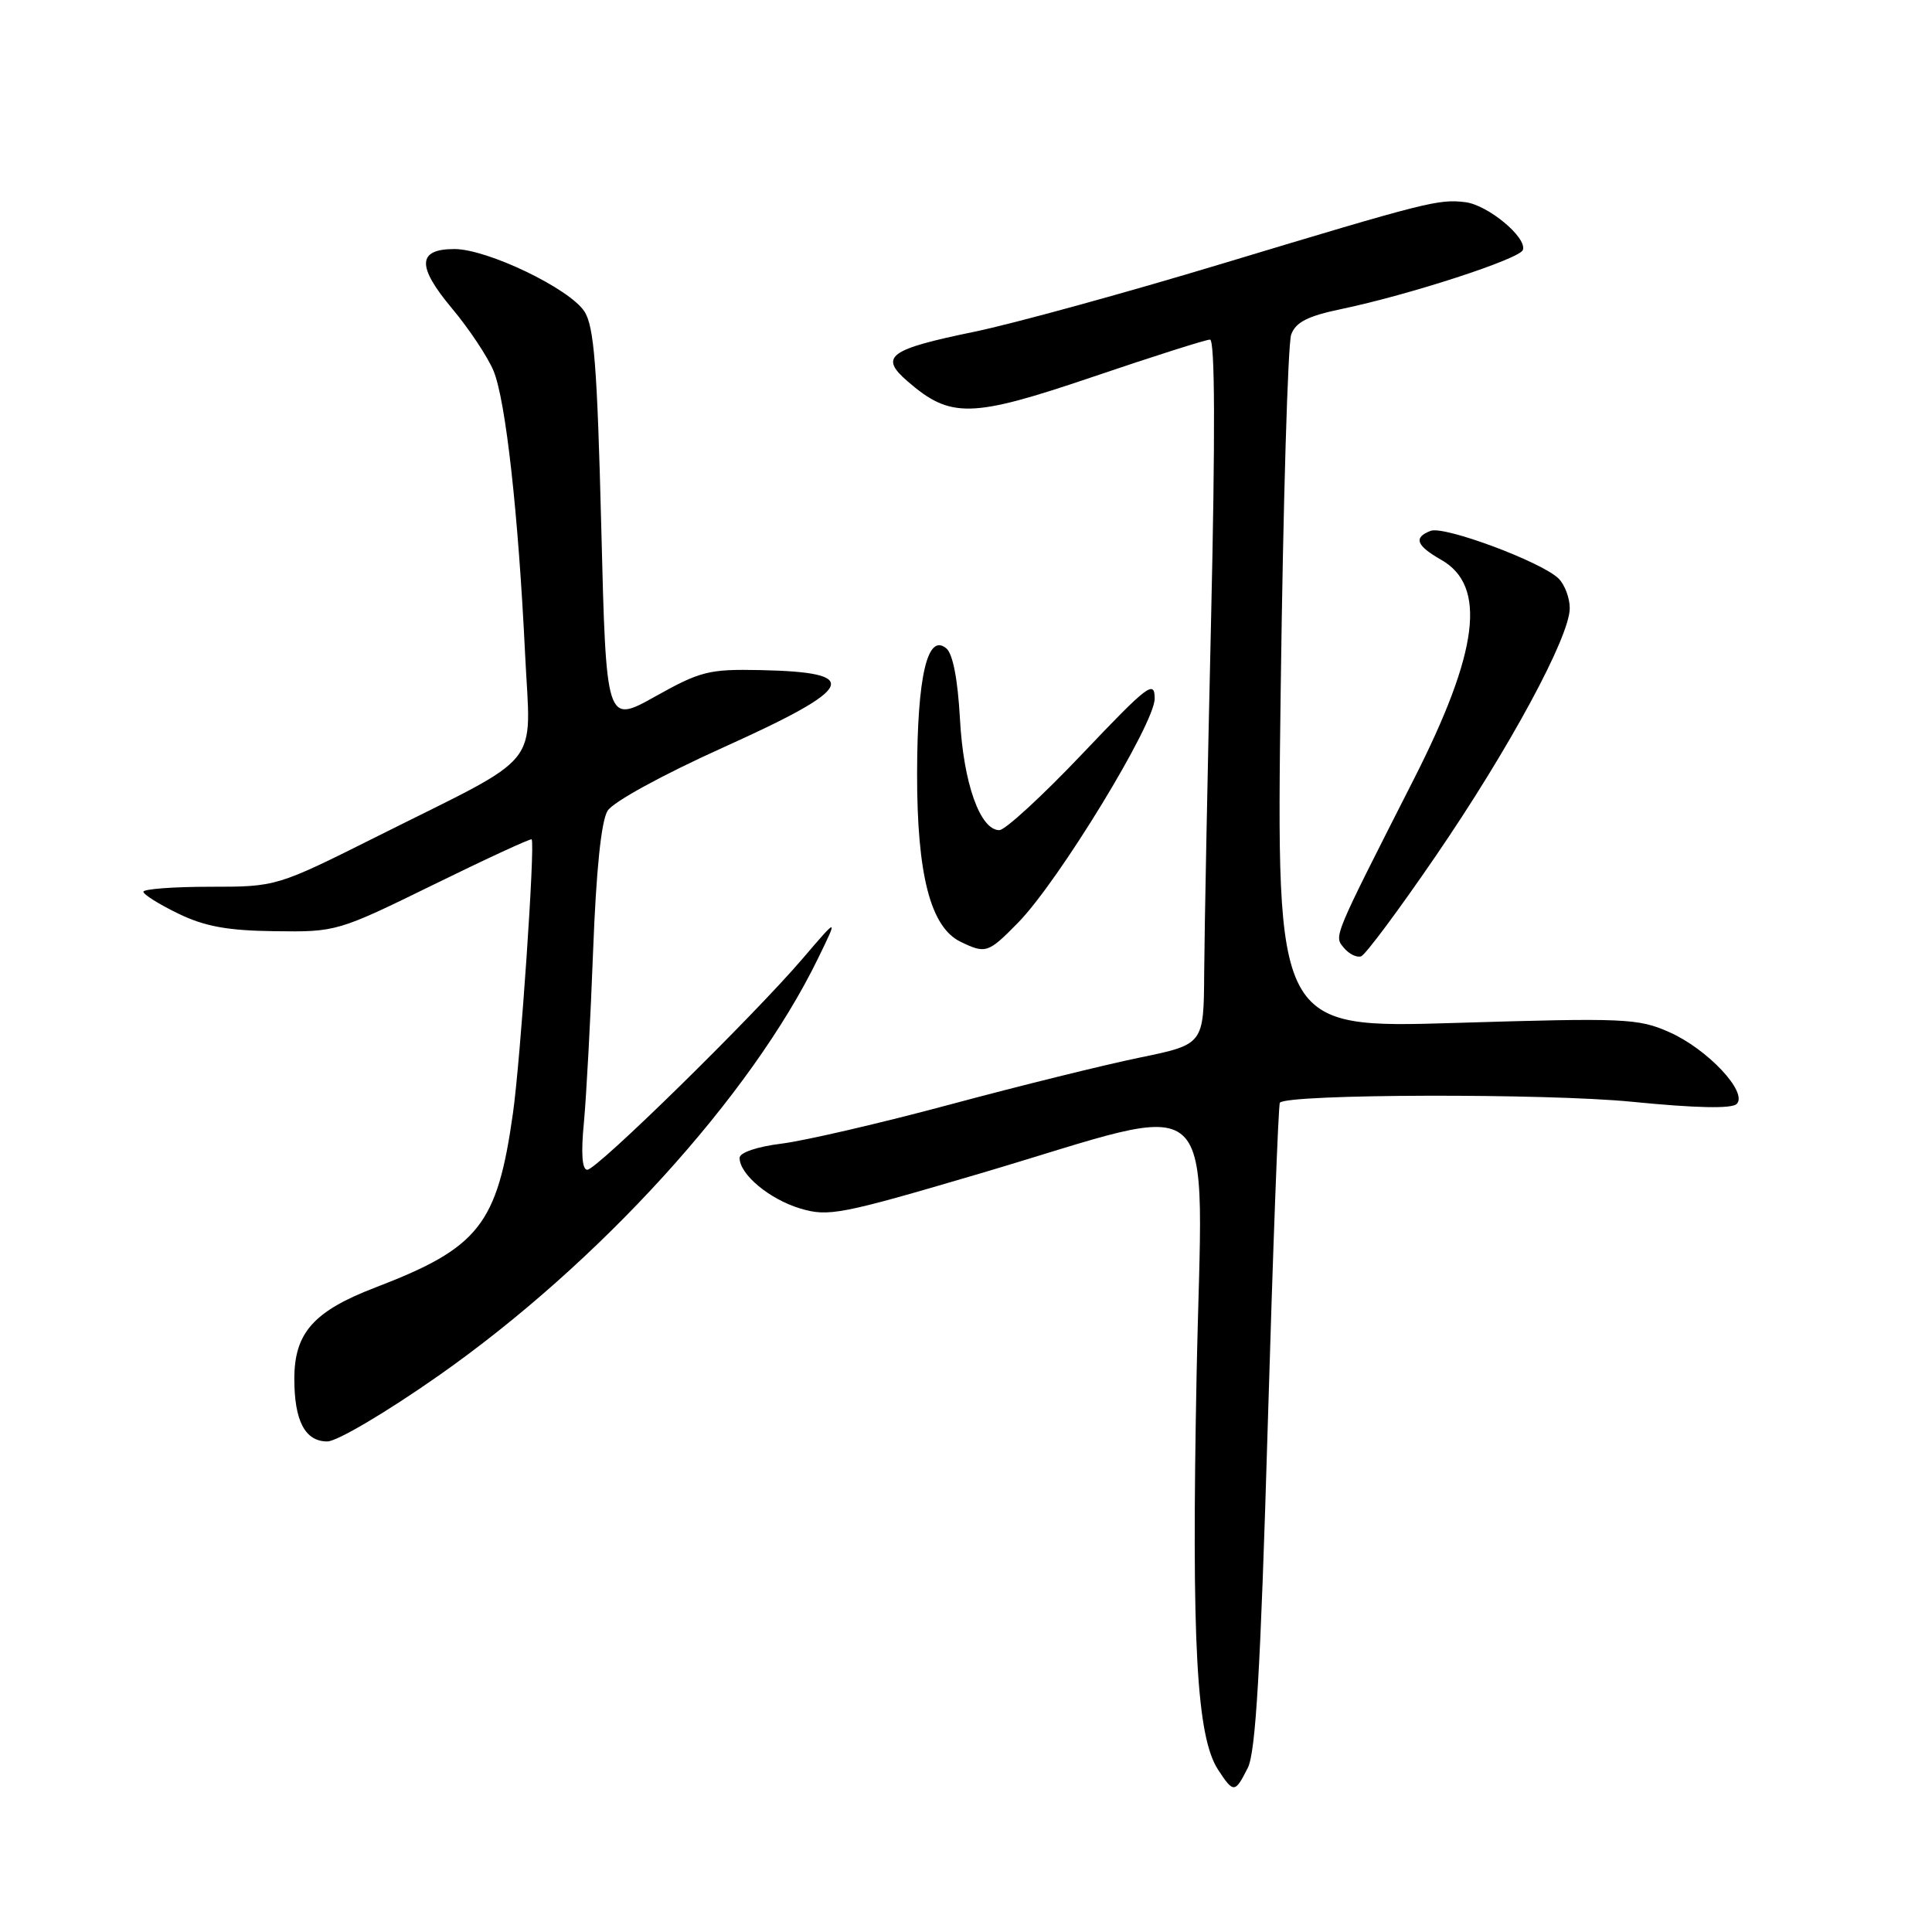 <?xml version="1.0" encoding="UTF-8" standalone="no"?>
<!DOCTYPE svg PUBLIC "-//W3C//DTD SVG 1.1//EN" "http://www.w3.org/Graphics/SVG/1.1/DTD/svg11.dtd" >
<svg xmlns="http://www.w3.org/2000/svg" xmlns:xlink="http://www.w3.org/1999/xlink" version="1.1" viewBox="0 0 256 256">
 <g >
 <path fill="currentColor"
d=" M 165.34 234.25 C 166.39 232.17 167.03 221.20 167.98 189.00 C 168.67 165.62 169.39 146.33 169.59 146.11 C 170.65 144.95 204.87 144.86 216.24 145.99 C 224.73 146.83 229.47 146.93 230.12 146.28 C 231.65 144.75 226.24 138.99 221.18 136.76 C 217.08 134.94 215.28 134.86 192.96 135.54 C 169.11 136.27 169.11 136.27 169.70 91.38 C 170.02 66.70 170.65 45.53 171.09 44.33 C 171.69 42.69 173.28 41.88 177.69 40.96 C 186.75 39.07 201.40 34.30 201.79 33.12 C 202.35 31.46 197.15 27.16 194.17 26.79 C 190.60 26.36 189.18 26.72 162.00 34.92 C 149.07 38.83 134.27 42.89 129.10 43.96 C 117.75 46.30 116.47 47.25 120.25 50.52 C 125.96 55.47 128.68 55.40 144.76 49.95 C 152.77 47.23 159.78 45.00 160.33 45.00 C 160.99 45.00 161.04 57.53 160.47 82.25 C 160.00 102.74 159.59 123.75 159.56 128.95 C 159.50 138.39 159.50 138.39 151.00 140.14 C 146.32 141.10 135.01 143.90 125.86 146.36 C 116.71 148.82 106.70 151.14 103.61 151.53 C 100.31 151.94 98.00 152.72 98.00 153.43 C 98.00 155.61 101.95 158.90 106.03 160.13 C 109.77 161.25 111.38 160.94 129.77 155.52 C 162.58 145.85 159.32 142.80 158.55 182.42 C 157.87 217.81 158.55 230.13 161.41 234.51 C 163.46 237.63 163.64 237.61 165.34 234.25 Z  M 58.09 182.30 C 79.37 167.38 99.54 145.20 108.39 127.00 C 111.07 121.50 111.07 121.50 106.37 127.00 C 99.79 134.69 79.09 155.00 77.82 155.00 C 77.13 155.00 76.97 152.83 77.37 148.75 C 77.69 145.31 78.25 135.07 78.59 126.00 C 79.00 115.23 79.67 108.78 80.51 107.43 C 81.26 106.24 87.81 102.66 95.90 99.01 C 113.42 91.11 114.39 89.07 100.72 88.79 C 93.95 88.65 92.80 88.94 86.83 92.28 C 80.32 95.92 80.32 95.92 79.67 69.79 C 79.13 48.46 78.72 43.23 77.43 41.26 C 75.44 38.22 64.56 33.00 60.22 33.00 C 55.29 33.00 55.20 35.27 59.91 40.89 C 62.17 43.59 64.64 47.31 65.40 49.15 C 67.01 53.06 68.68 68.02 69.58 86.70 C 70.32 102.09 72.30 99.65 50.07 110.78 C 36.64 117.50 36.64 117.50 27.82 117.50 C 22.97 117.50 19.01 117.80 19.00 118.16 C 19.00 118.52 21.07 119.82 23.61 121.05 C 27.13 122.76 30.13 123.31 36.42 123.39 C 44.56 123.50 44.75 123.44 57.45 117.22 C 64.50 113.76 70.35 111.06 70.45 111.22 C 70.92 111.95 68.97 140.41 67.97 147.50 C 65.89 162.28 63.48 165.33 49.76 170.59 C 41.56 173.73 39.00 176.61 39.00 182.70 C 39.00 188.29 40.43 191.00 43.37 191.00 C 44.65 191.00 51.20 187.13 58.09 182.30 Z  M 190.24 113.43 C 200.01 99.16 208.00 84.38 208.00 80.59 C 208.00 79.24 207.34 77.48 206.53 76.67 C 204.34 74.48 191.37 69.64 189.57 70.34 C 187.26 71.22 187.65 72.29 190.97 74.18 C 197.03 77.63 195.95 86.30 187.35 103.23 C 176.51 124.57 176.75 123.99 178.08 125.60 C 178.75 126.41 179.77 126.91 180.35 126.72 C 180.92 126.53 185.37 120.55 190.24 113.43 Z  M 134.91 122.25 C 140.29 116.75 153.00 95.91 153.00 92.58 C 153.00 90.05 152.13 90.71 143.40 99.90 C 138.12 105.46 133.18 110.00 132.42 110.00 C 129.87 110.00 127.66 103.78 127.20 95.27 C 126.91 90.03 126.26 86.63 125.39 85.91 C 122.89 83.83 121.54 89.60 121.52 102.50 C 121.50 115.89 123.30 122.87 127.28 124.79 C 130.62 126.41 130.94 126.30 134.91 122.25 Z "/>
</g>
</svg>